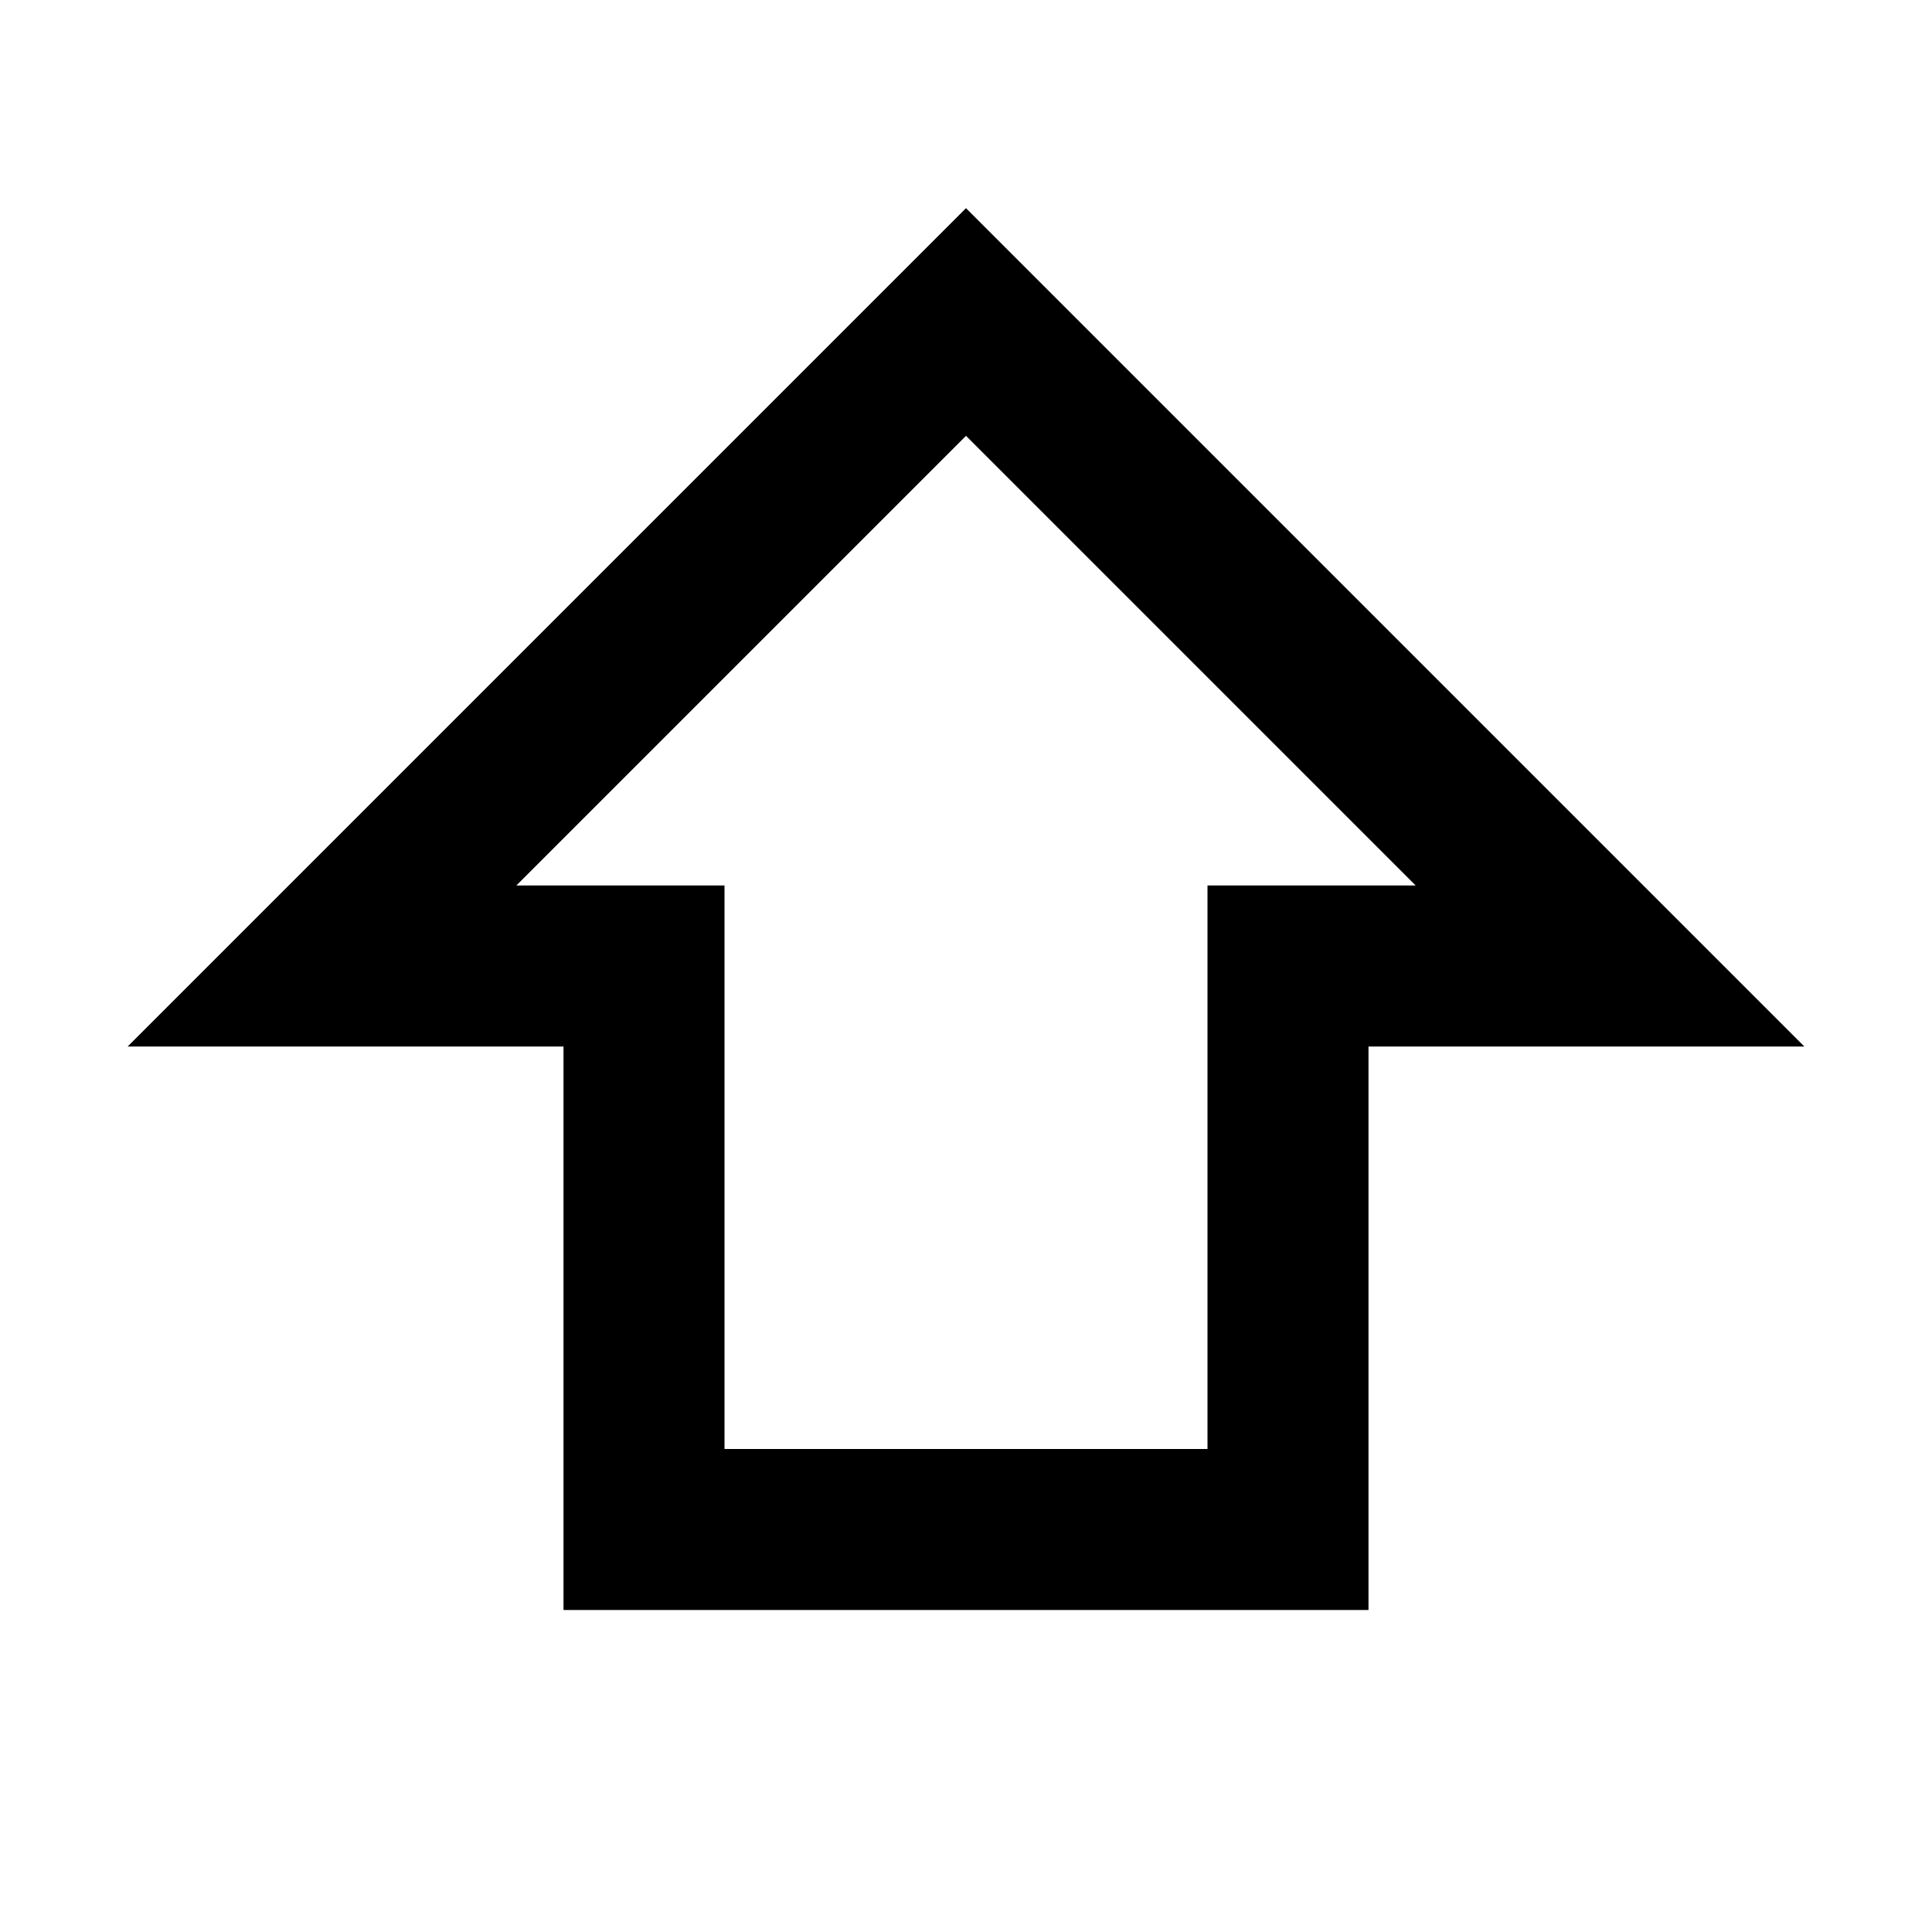 <svg width="24" height="24" viewBox="0 0 24 24" fill="none" xmlns="http://www.w3.org/2000/svg">
<path fill-rule="evenodd" clip-rule="evenodd" d="M12 2.586L22.414 13H17V20H7V13L1.586 13L12 2.586ZM6.414 11H9V18H15V11H17.586L12 5.414L6.414 11Z" fill="currentColor"/>
</svg>
